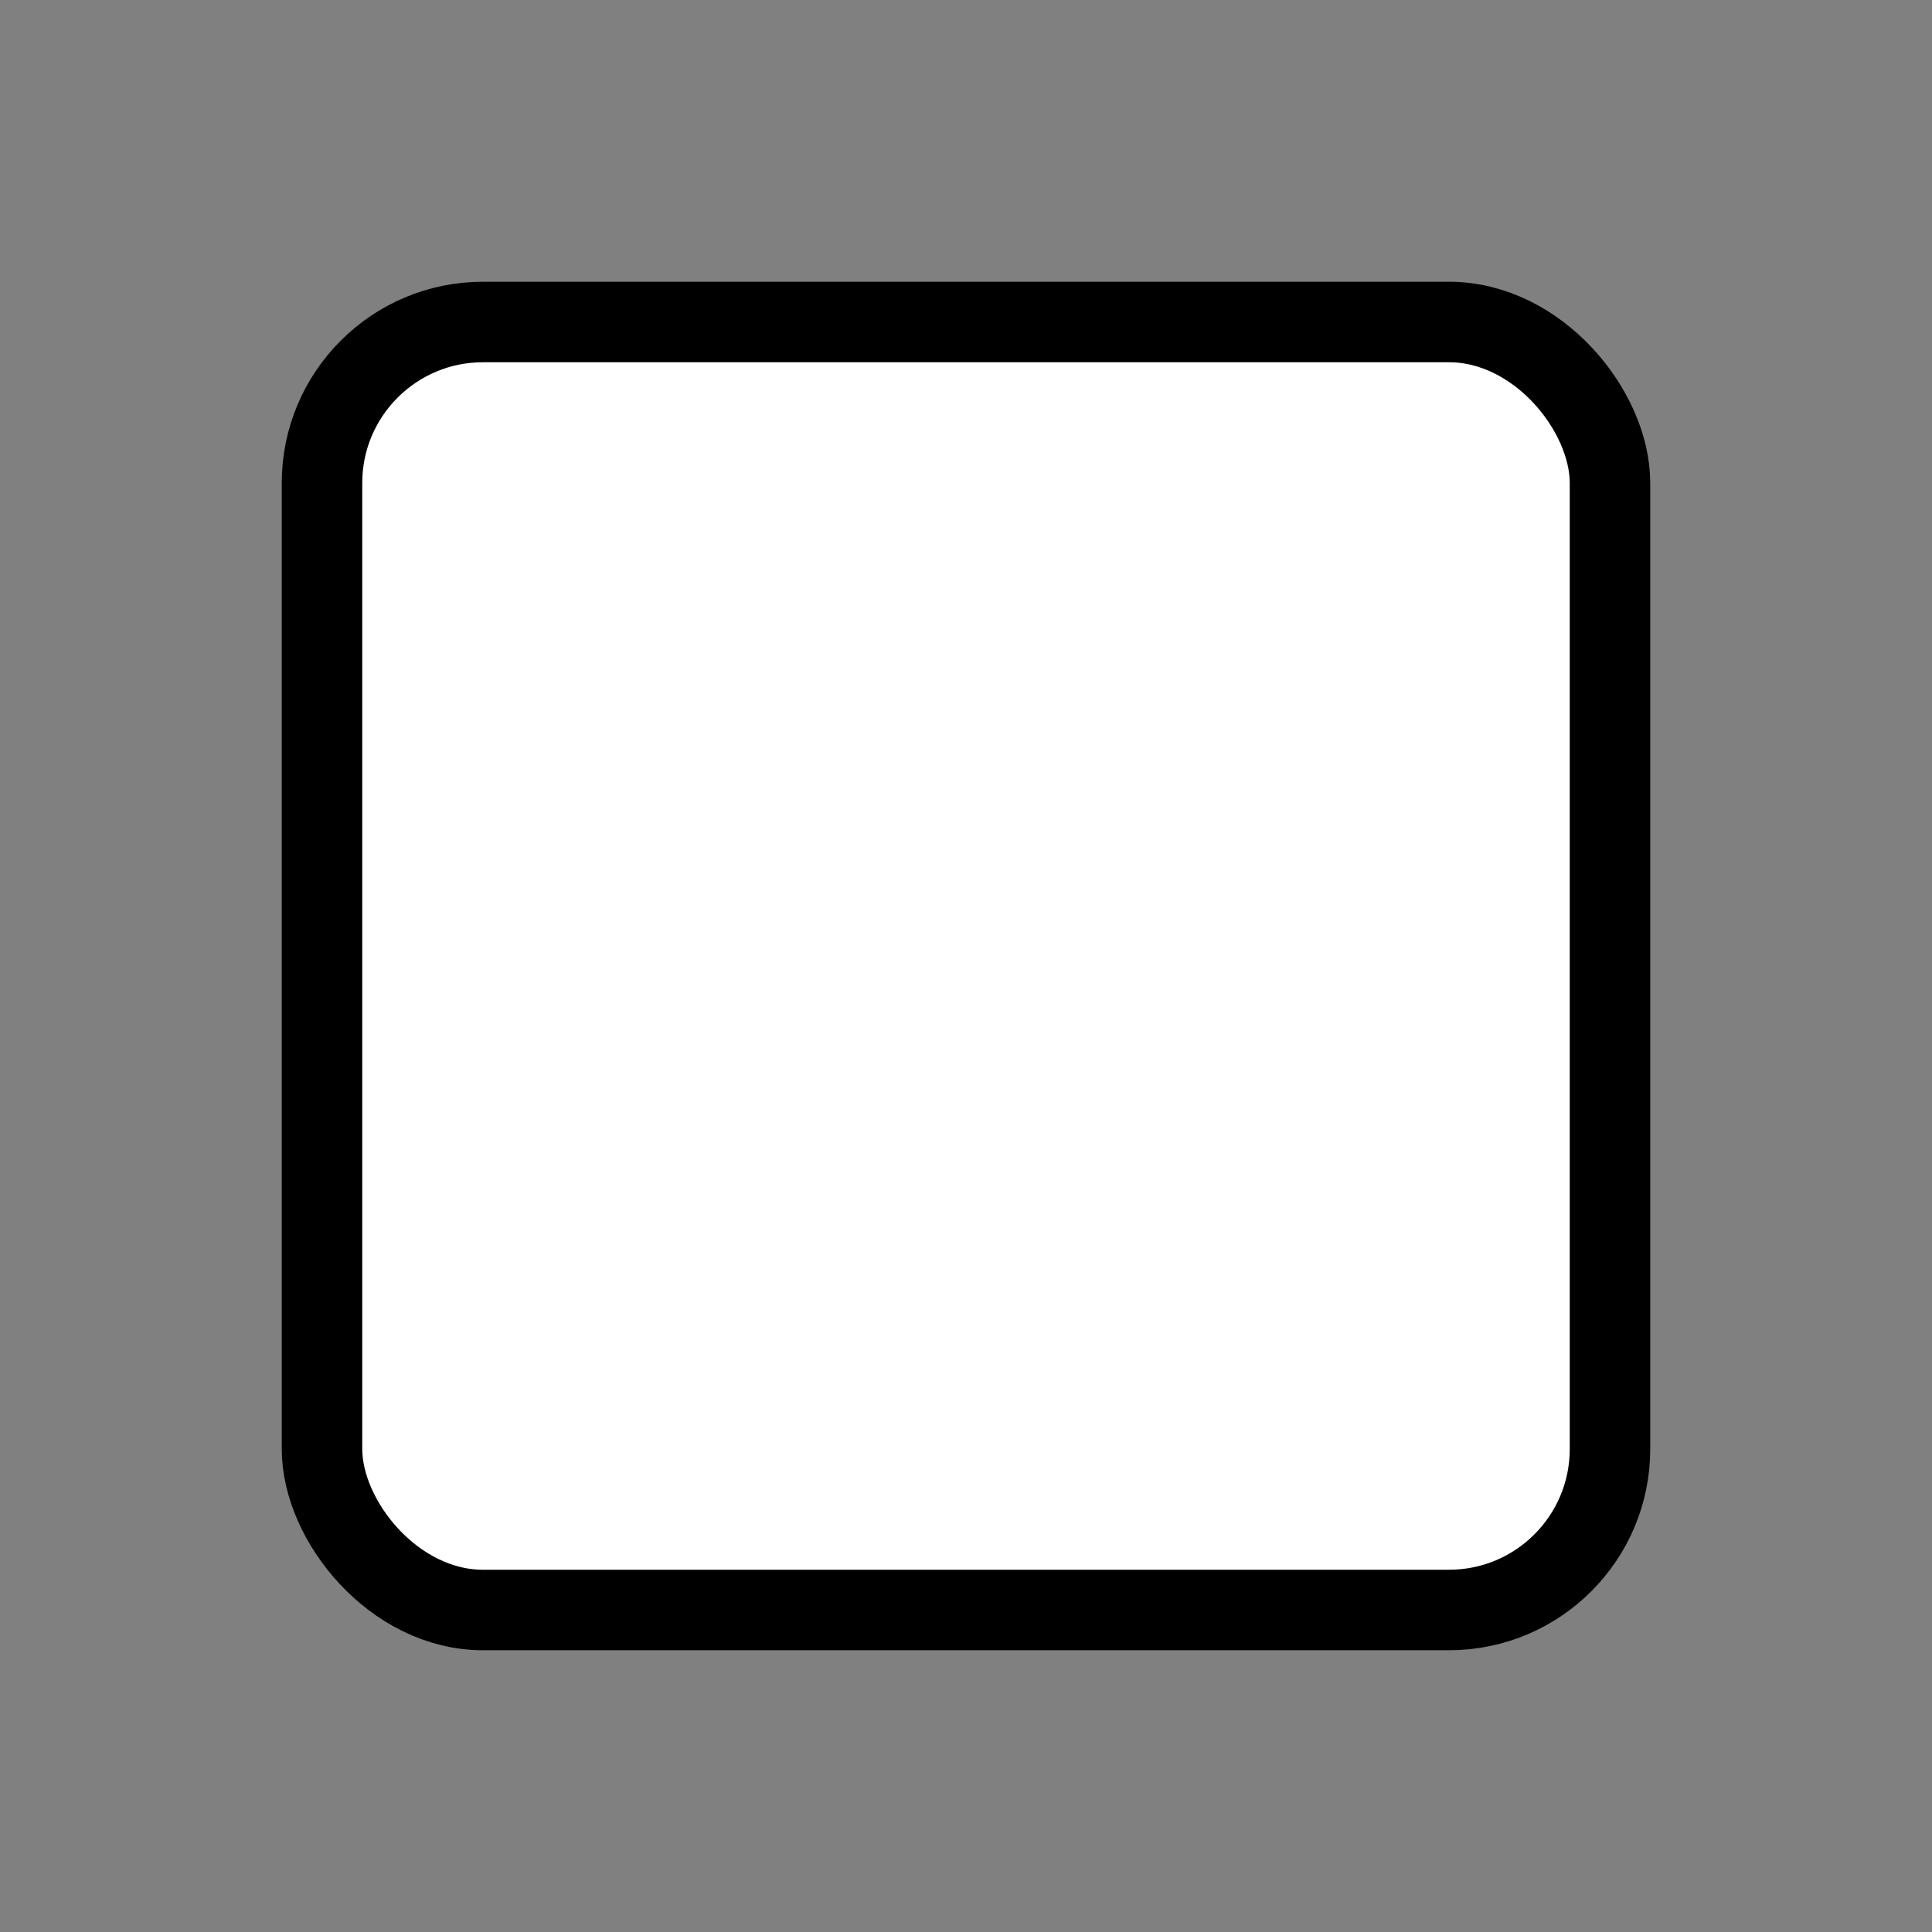<svg width="24" height="24" viewBox="0 0 24 24" xmlns="http://www.w3.org/2000/svg"><rect x="0" y="0" width="24" height="24" fill="#808080" stroke="none"/><title>icon / checkbox</title><rect stroke="#000" fill="#FFF" x="4" y="4" width="16" height="16" rx="2" fill-rule="evenodd"/></svg>